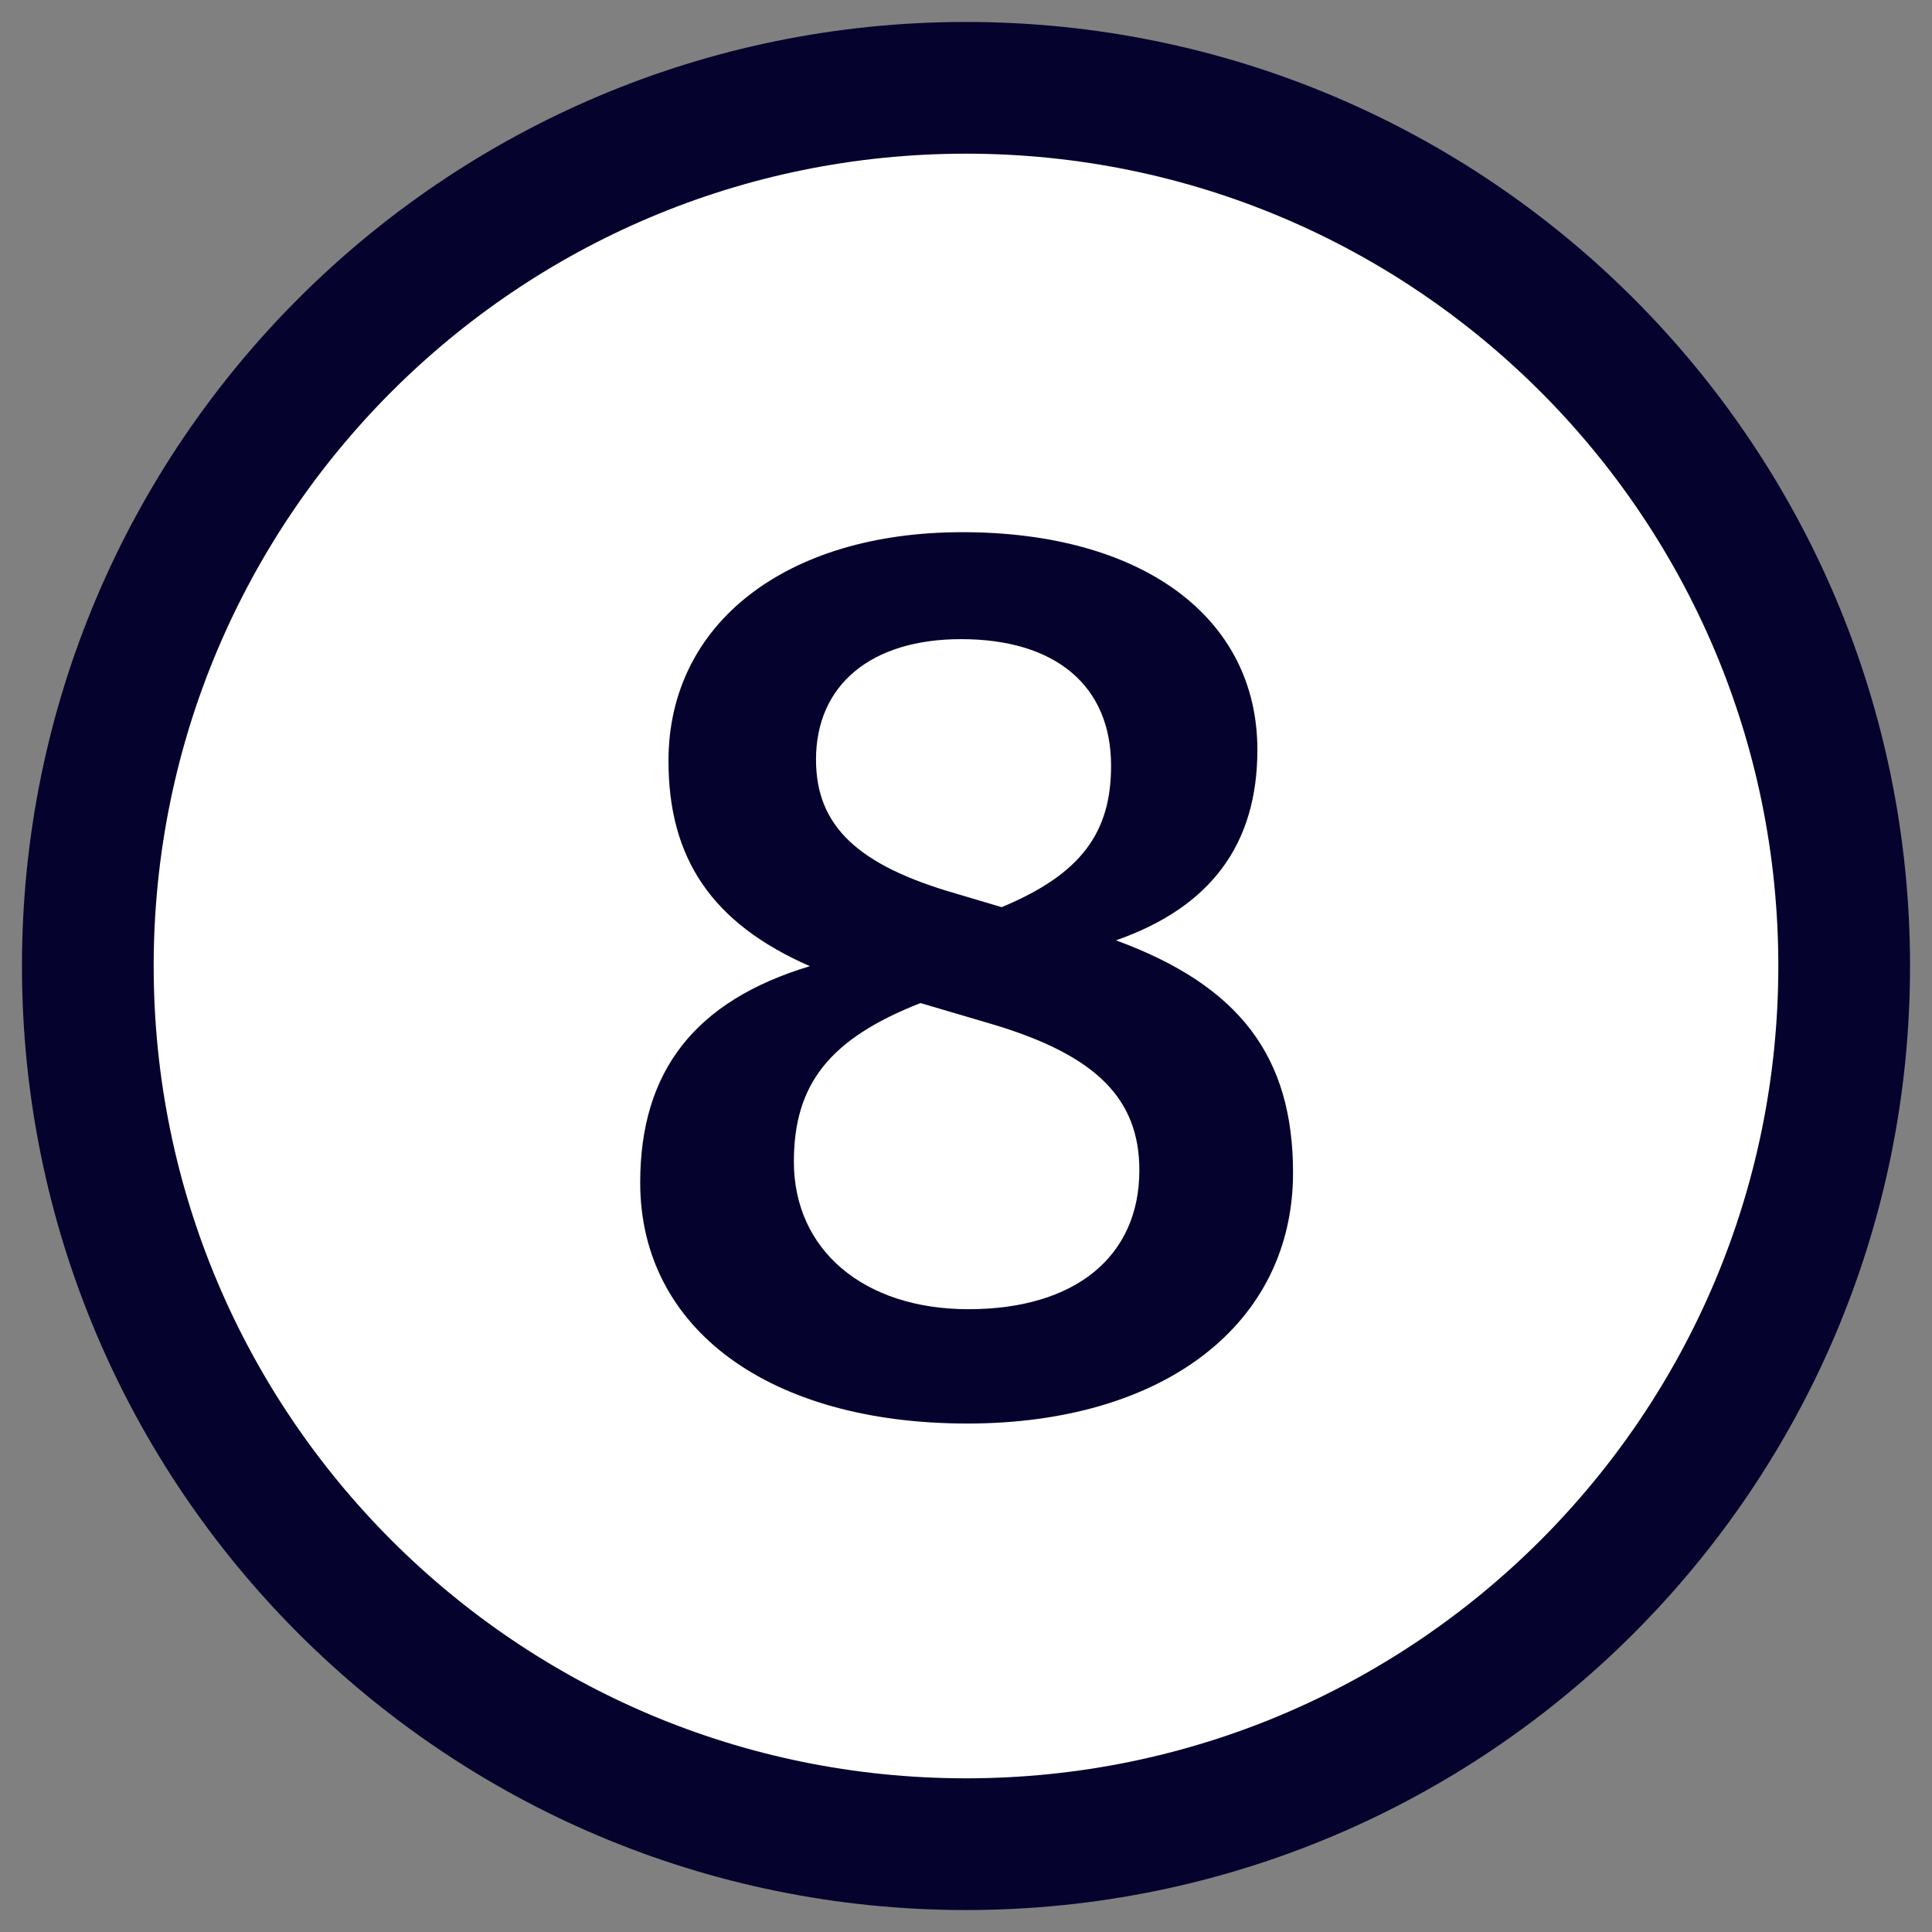 <svg xmlns="http://www.w3.org/2000/svg" width="22" height="22" viewBox="0 0 22 22">
  <rect x="0" y="0" width="22" height="22" fill="#808080" stroke="none"/>
  <g fill="none" fill-rule="evenodd">
    <path fill="#FFF" fill-rule="nonzero" stroke="#05032D" stroke-width="1.5" d="M20,10 C20,15.523 15.523,20 10,20 C4.477,20 0,15.523 0,10 C0,4.477 4.477,0 10,0 C15.523,0 20,4.477 20,10 Z" transform="translate(1 1)"/>
    <path fill="#05032D" fill-rule="nonzero" d="M12.708,10.708 C14.122,11.226 14.724,12.038 14.724,13.354 C14.724,15.076 13.254,16.21 11.014,16.21 C8.76,16.21 7.29,15.132 7.29,13.466 C7.29,12.192 7.92,11.394 9.222,11.002 C8.102,10.512 7.612,9.77 7.612,8.664 C7.612,7.096 8.956,6.06 10.958,6.06 C13.002,6.06 14.318,7.026 14.318,8.538 C14.318,9.616 13.786,10.33 12.708,10.708 Z M10.944,7.278 C9.922,7.278 9.292,7.796 9.292,8.65 C9.292,9.406 9.768,9.854 10.888,10.176 L11.406,10.33 C12.316,9.952 12.652,9.476 12.652,8.72 C12.652,7.81 12.022,7.278 10.944,7.278 Z M11.028,14.908 C12.246,14.908 12.974,14.306 12.974,13.326 C12.974,12.514 12.484,12.024 11.336,11.674 L10.482,11.422 C9.446,11.828 9.04,12.346 9.04,13.228 C9.04,14.236 9.838,14.908 11.028,14.908 Z"/>
  </g>
</svg>
